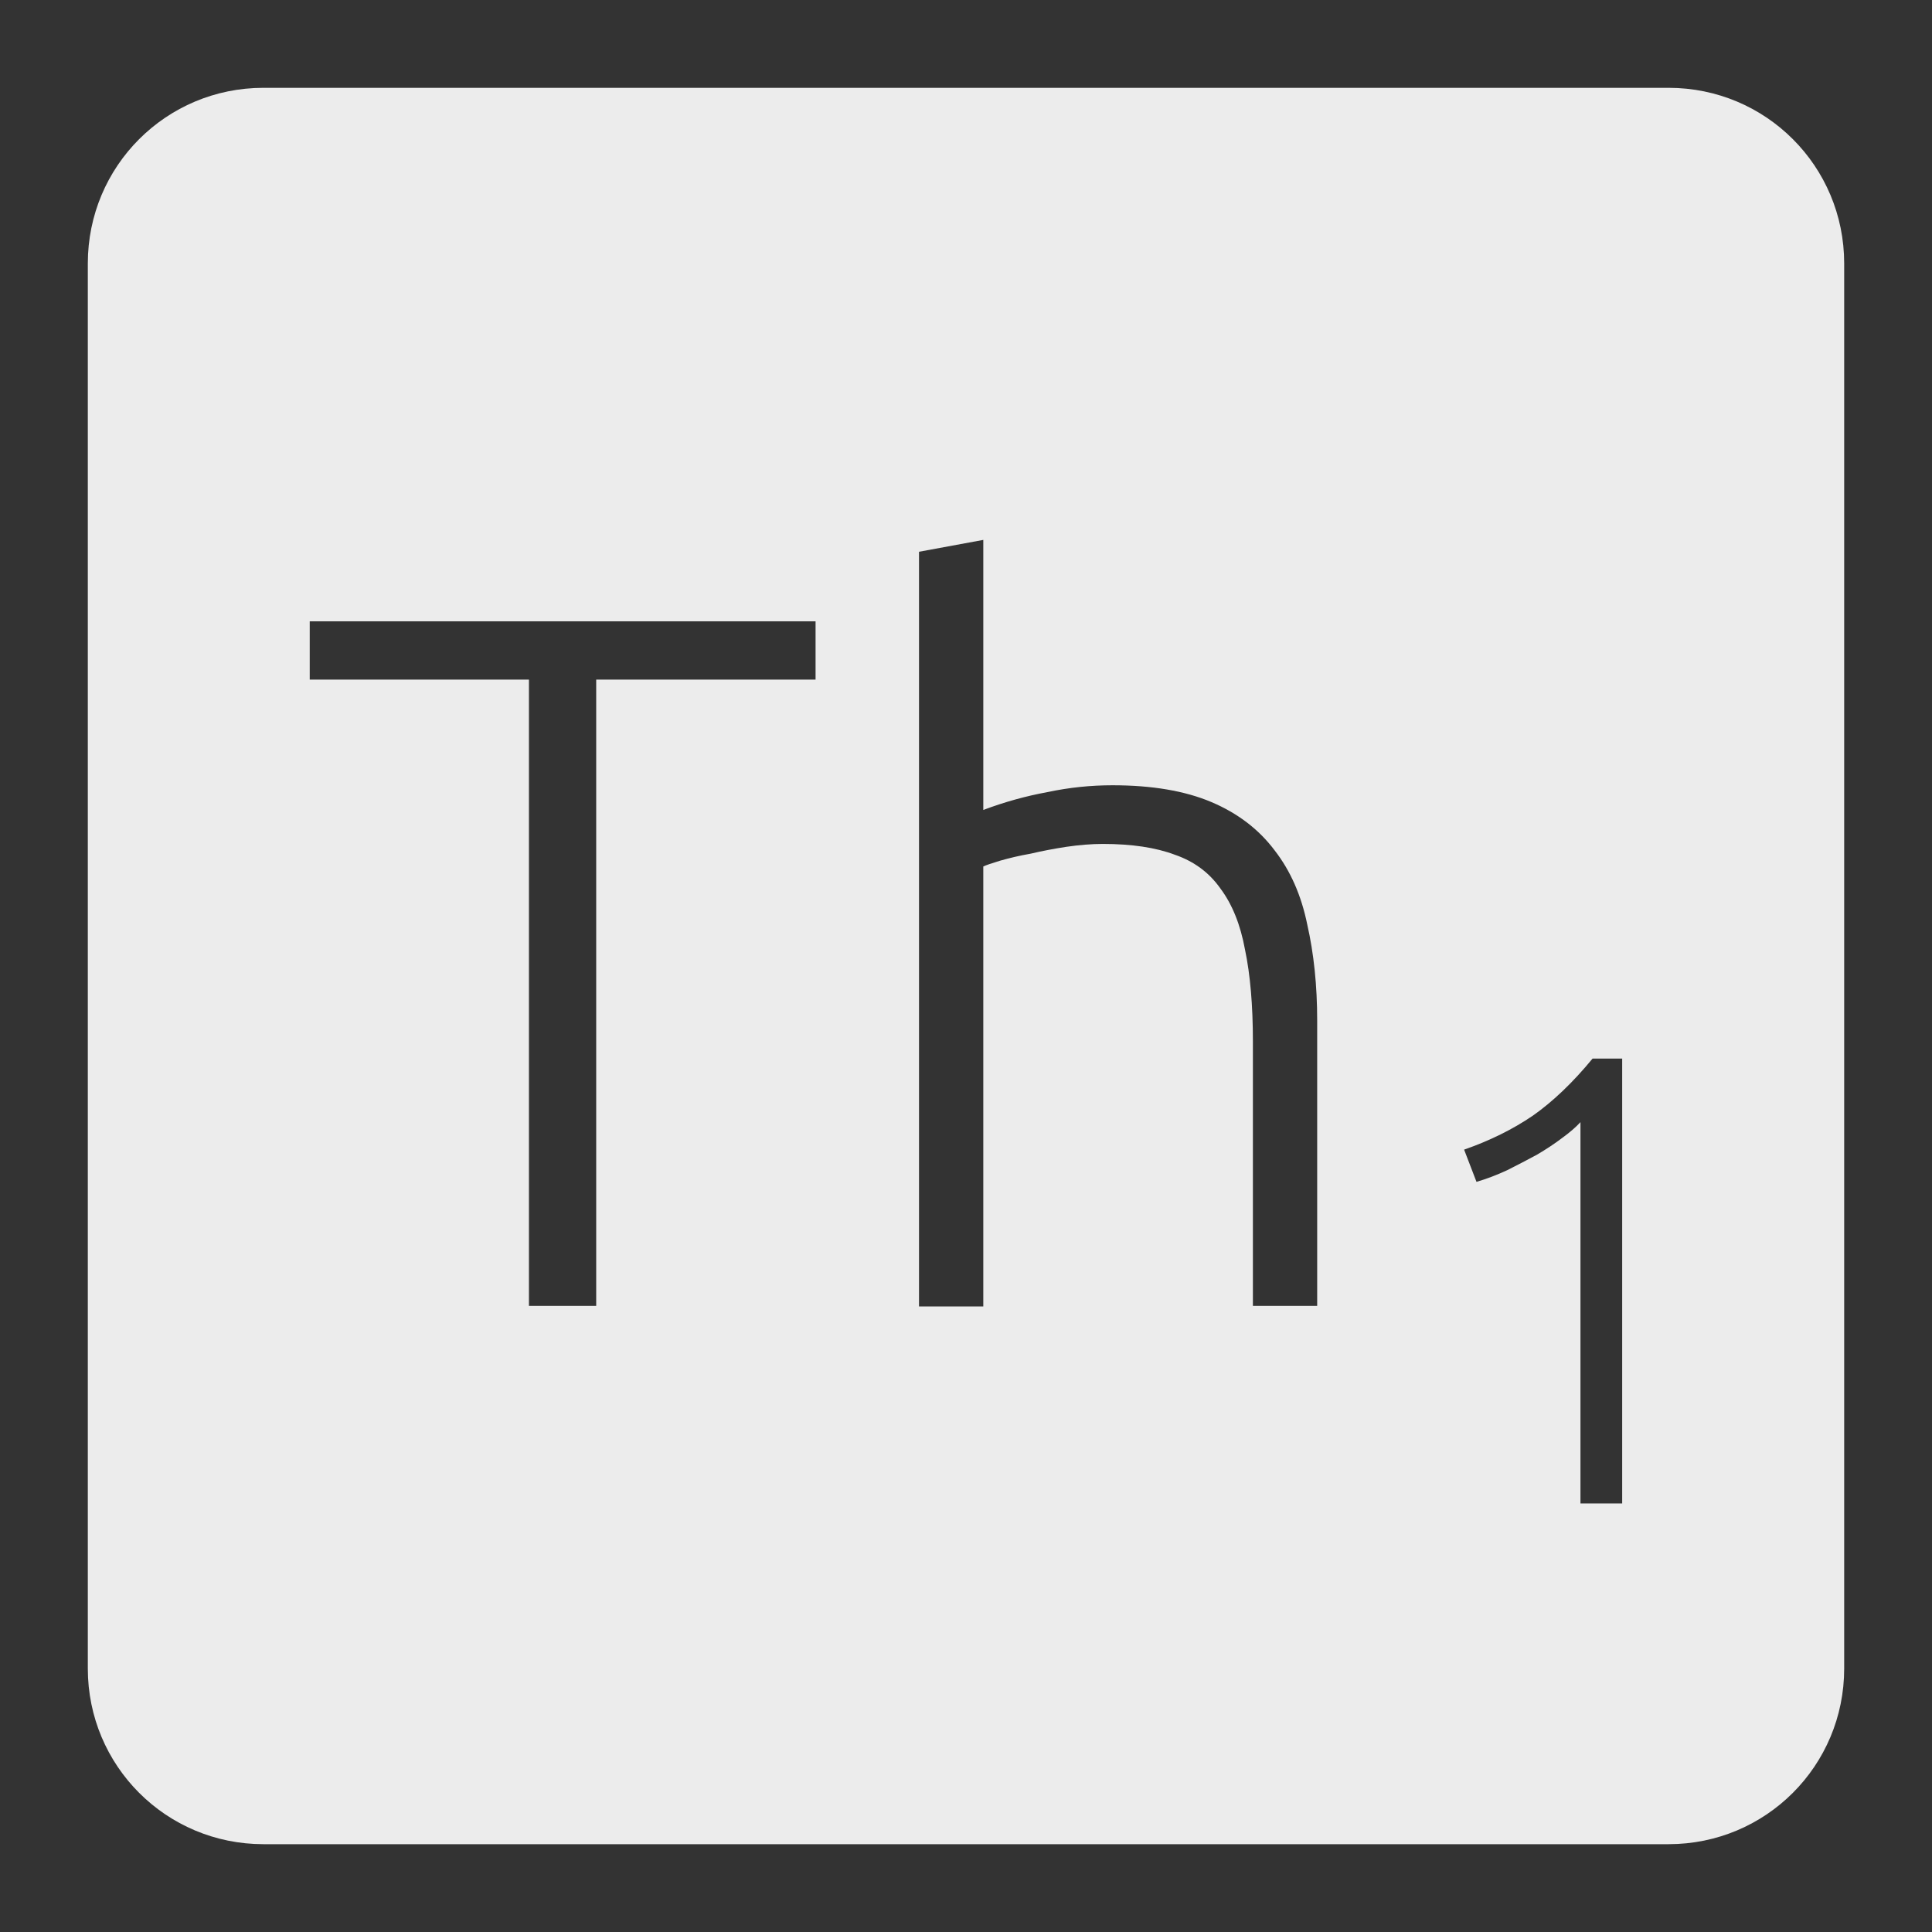 <svg xmlns="http://www.w3.org/2000/svg" viewBox="0 0 22 22">
 <rect x="0" y="0" width="22" height="22" fill="#333333" stroke="none"/>
 <path d="m 3 1 c -1.108 0 -2 0.892 -2 2 l 0 16 c 0 1.108 0.892 2 2 2 l 16 0 c 1.108 0 2 -0.892 2 -2 l 0 -16 c 0 -1.108 -0.892 -2 -2 -2 l -16 0 z m 8.197 5.141 l 0 3.082 c 0.24 -0.09 0.483 -0.158 0.73 -0.203 c 0.248 -0.053 0.495 -0.078 0.742 -0.078 c 0.45 0 0.825 0.064 1.125 0.191 c 0.3 0.127 0.541 0.311 0.721 0.551 c 0.18 0.232 0.304 0.514 0.371 0.844 c 0.075 0.33 0.113 0.694 0.113 1.092 l 0 3.25 l -0.732 0 l 0 -3.01 c 0 -0.412 -0.03 -0.762 -0.09 -1.047 c -0.052 -0.285 -0.146 -0.517 -0.281 -0.697 c -0.127 -0.18 -0.3 -0.308 -0.518 -0.383 c -0.218 -0.082 -0.49 -0.123 -0.82 -0.123 c -0.127 0 -0.266 0.011 -0.416 0.033 c -0.143 0.022 -0.279 0.048 -0.406 0.078 c -0.127 0.022 -0.243 0.05 -0.348 0.08 c -0.098 0.03 -0.161 0.051 -0.191 0.066 l 0 5.01 l -0.732 0 l 0 -8.594 l 0.732 -0.135 z m -7.67 0.934 l 5.76 0 l 0 0.664 l -2.498 0 l 0 7.131 l -0.766 0 l 0 -7.131 l -2.496 0 l 0 -0.664 z m 14.609 4.979 l 0.336 0 l 0 5.066 l -0.475 0 l 0 -4.342 c -0.054 0.059 -0.123 0.118 -0.211 0.182 c -0.083 0.063 -0.178 0.126 -0.285 0.189 c -0.107 0.058 -0.221 0.117 -0.338 0.176 c -0.117 0.054 -0.233 0.099 -0.35 0.133 l -0.141 -0.367 c 0.293 -0.102 0.554 -0.231 0.783 -0.387 c 0.229 -0.161 0.455 -0.377 0.68 -0.65 z" style="fill:#ececec;fill-opacity:1"/>
</svg>
